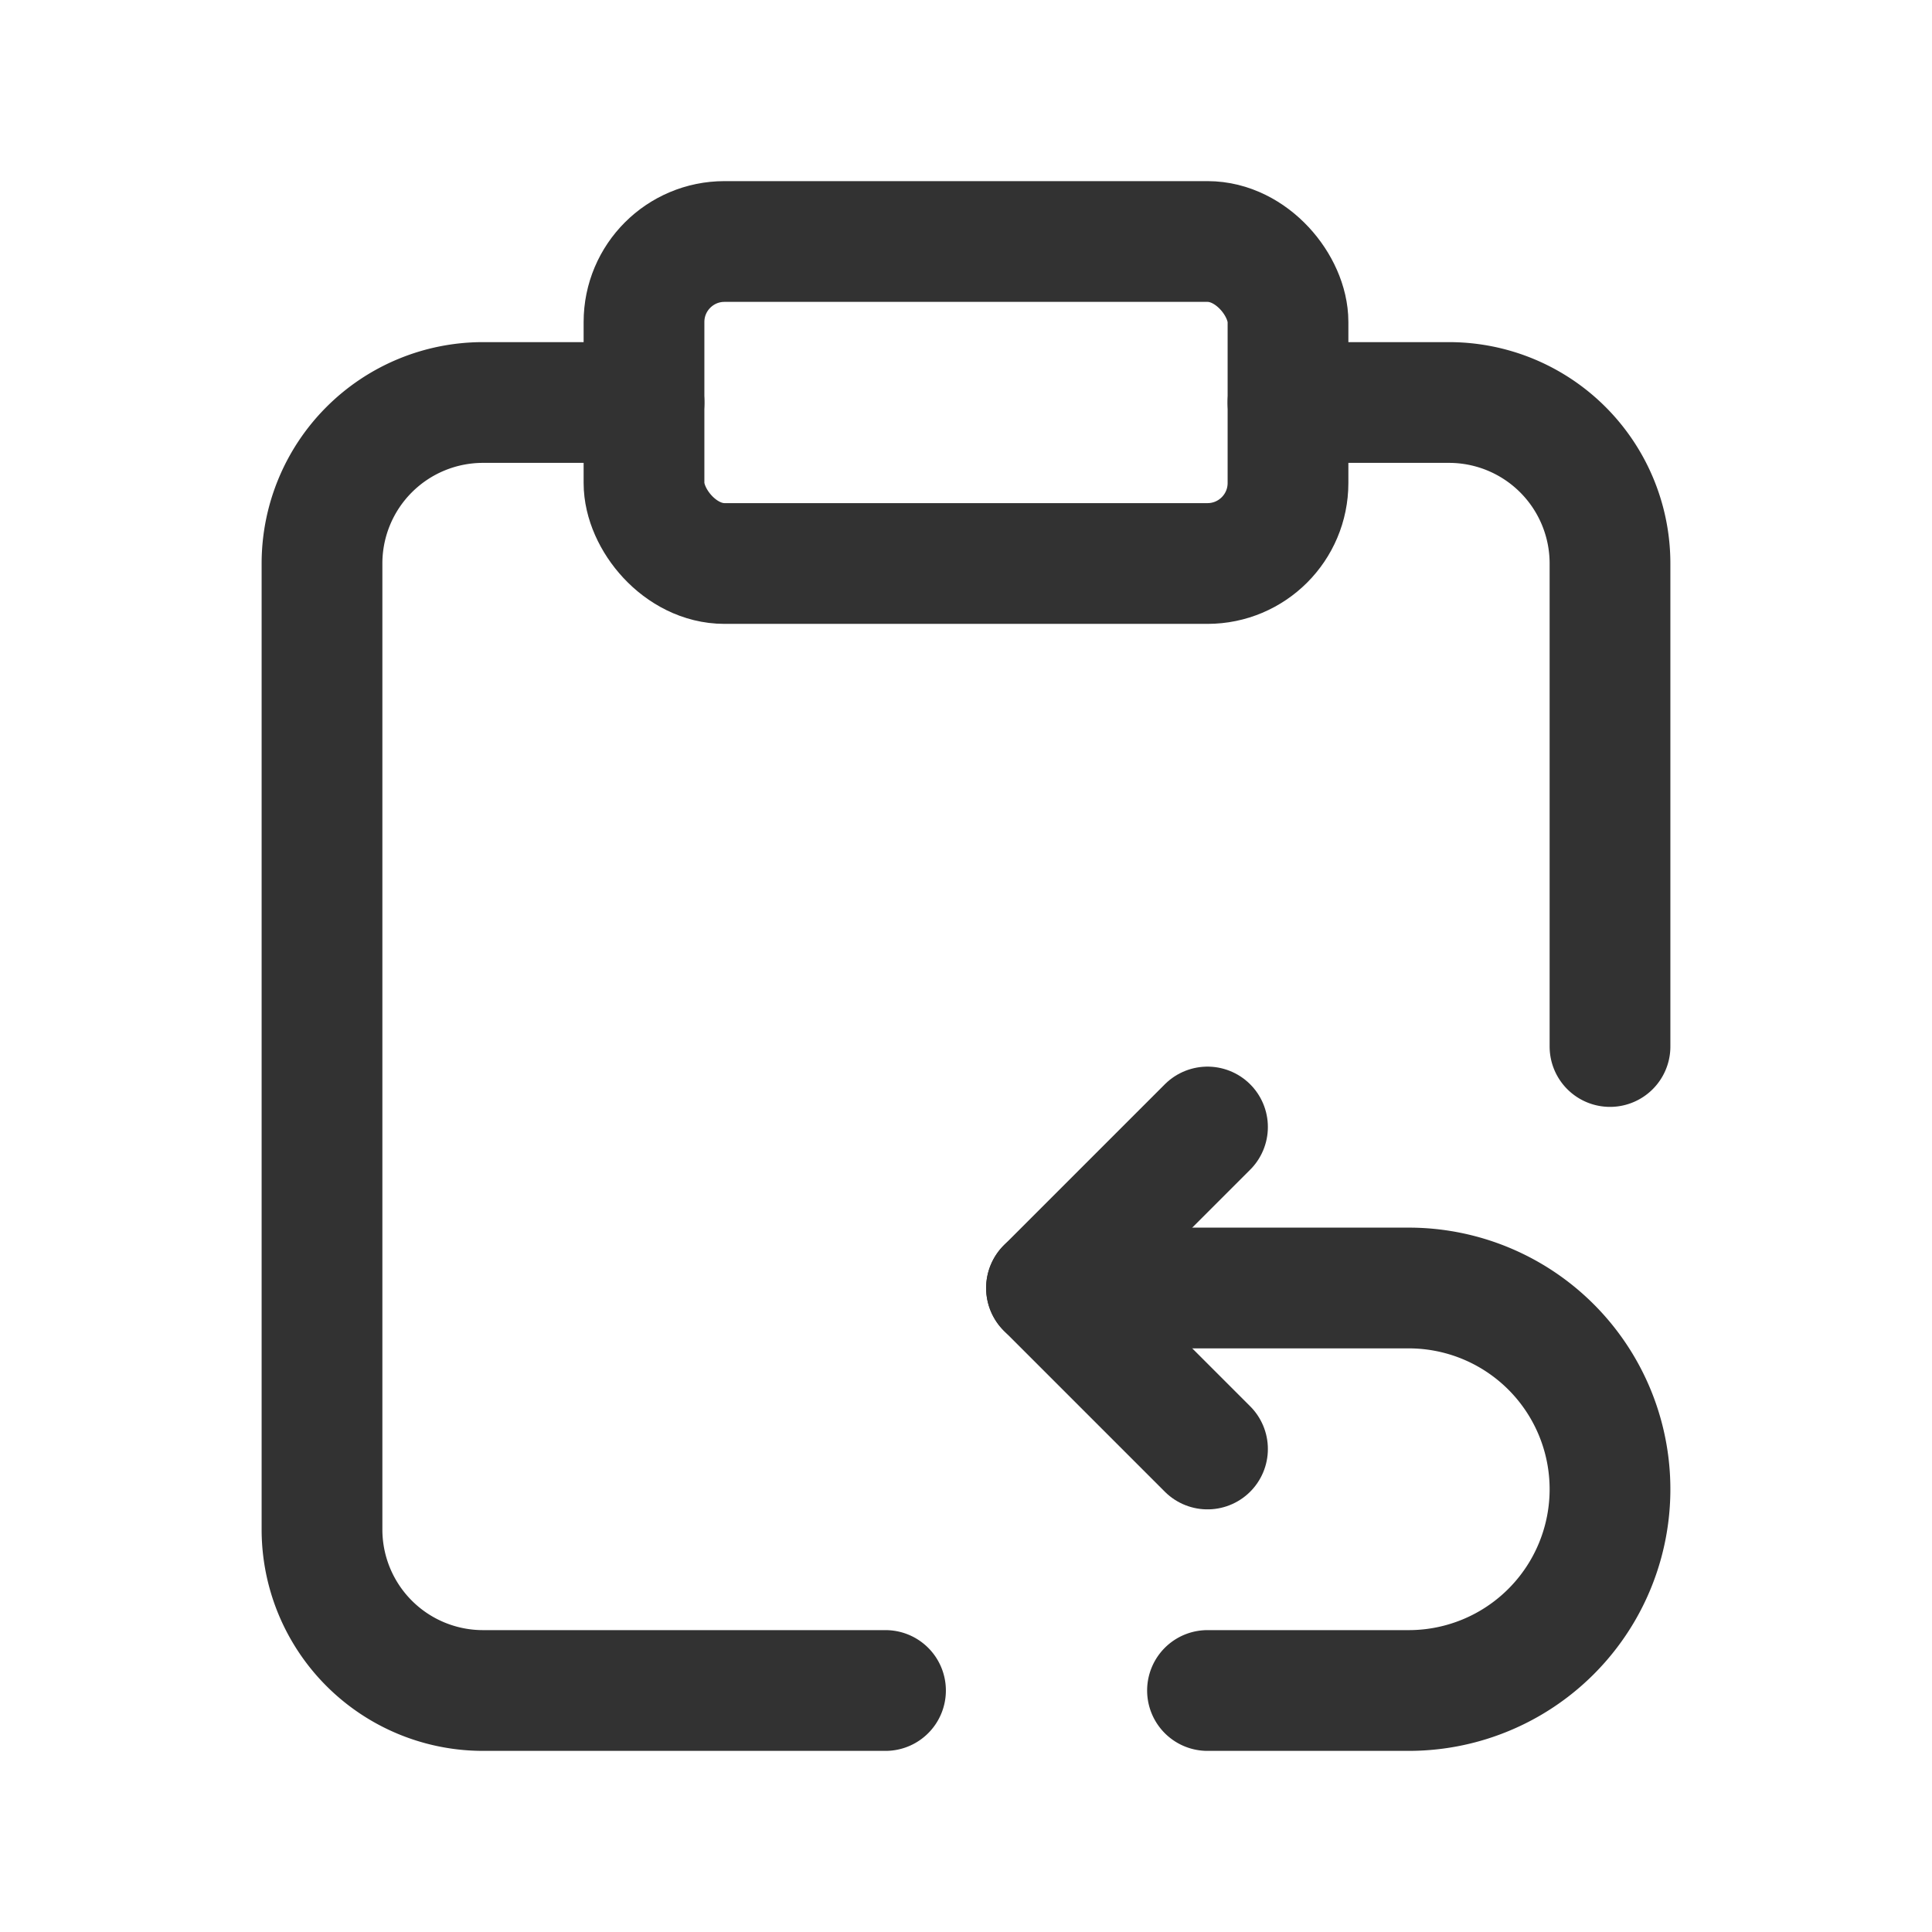 <svg id="Layer_3" data-name="Layer 3" xmlns="http://www.w3.org/2000/svg" viewBox="0 0 24 24"><g id="Layer_22" data-name="Layer 22"><rect x="0" width="24" height="24" fill="none"/><path d="M8,5H6A2,2,0,0,0,4,7V19a2,2,0,0,0,2,2h5" fill="none" stroke="#323232" stroke-linecap="round" stroke-linejoin="round" stroke-width="1.5"/><rect x="8" y="3" width="8" height="4" rx="1" stroke-width="1.5" stroke="#323232" stroke-linecap="round" stroke-linejoin="round" fill="none"/><path d="M16,5h2a2,2,0,0,1,2,2v6" fill="none" stroke="#323232" stroke-linecap="round" stroke-linejoin="round" stroke-width="1.5"/><path d="M15,14l-2,2,2,2" fill="none" stroke="#323232" stroke-linecap="round" stroke-linejoin="round" stroke-width="1.5"/><path d="M13,16h4.5A2.5,2.5,0,0,1,20,18.5h0A2.5,2.5,0,0,1,17.5,21H15" fill="none" stroke="#323232" stroke-linecap="round" stroke-linejoin="round" stroke-width="1.5"/></g></svg>